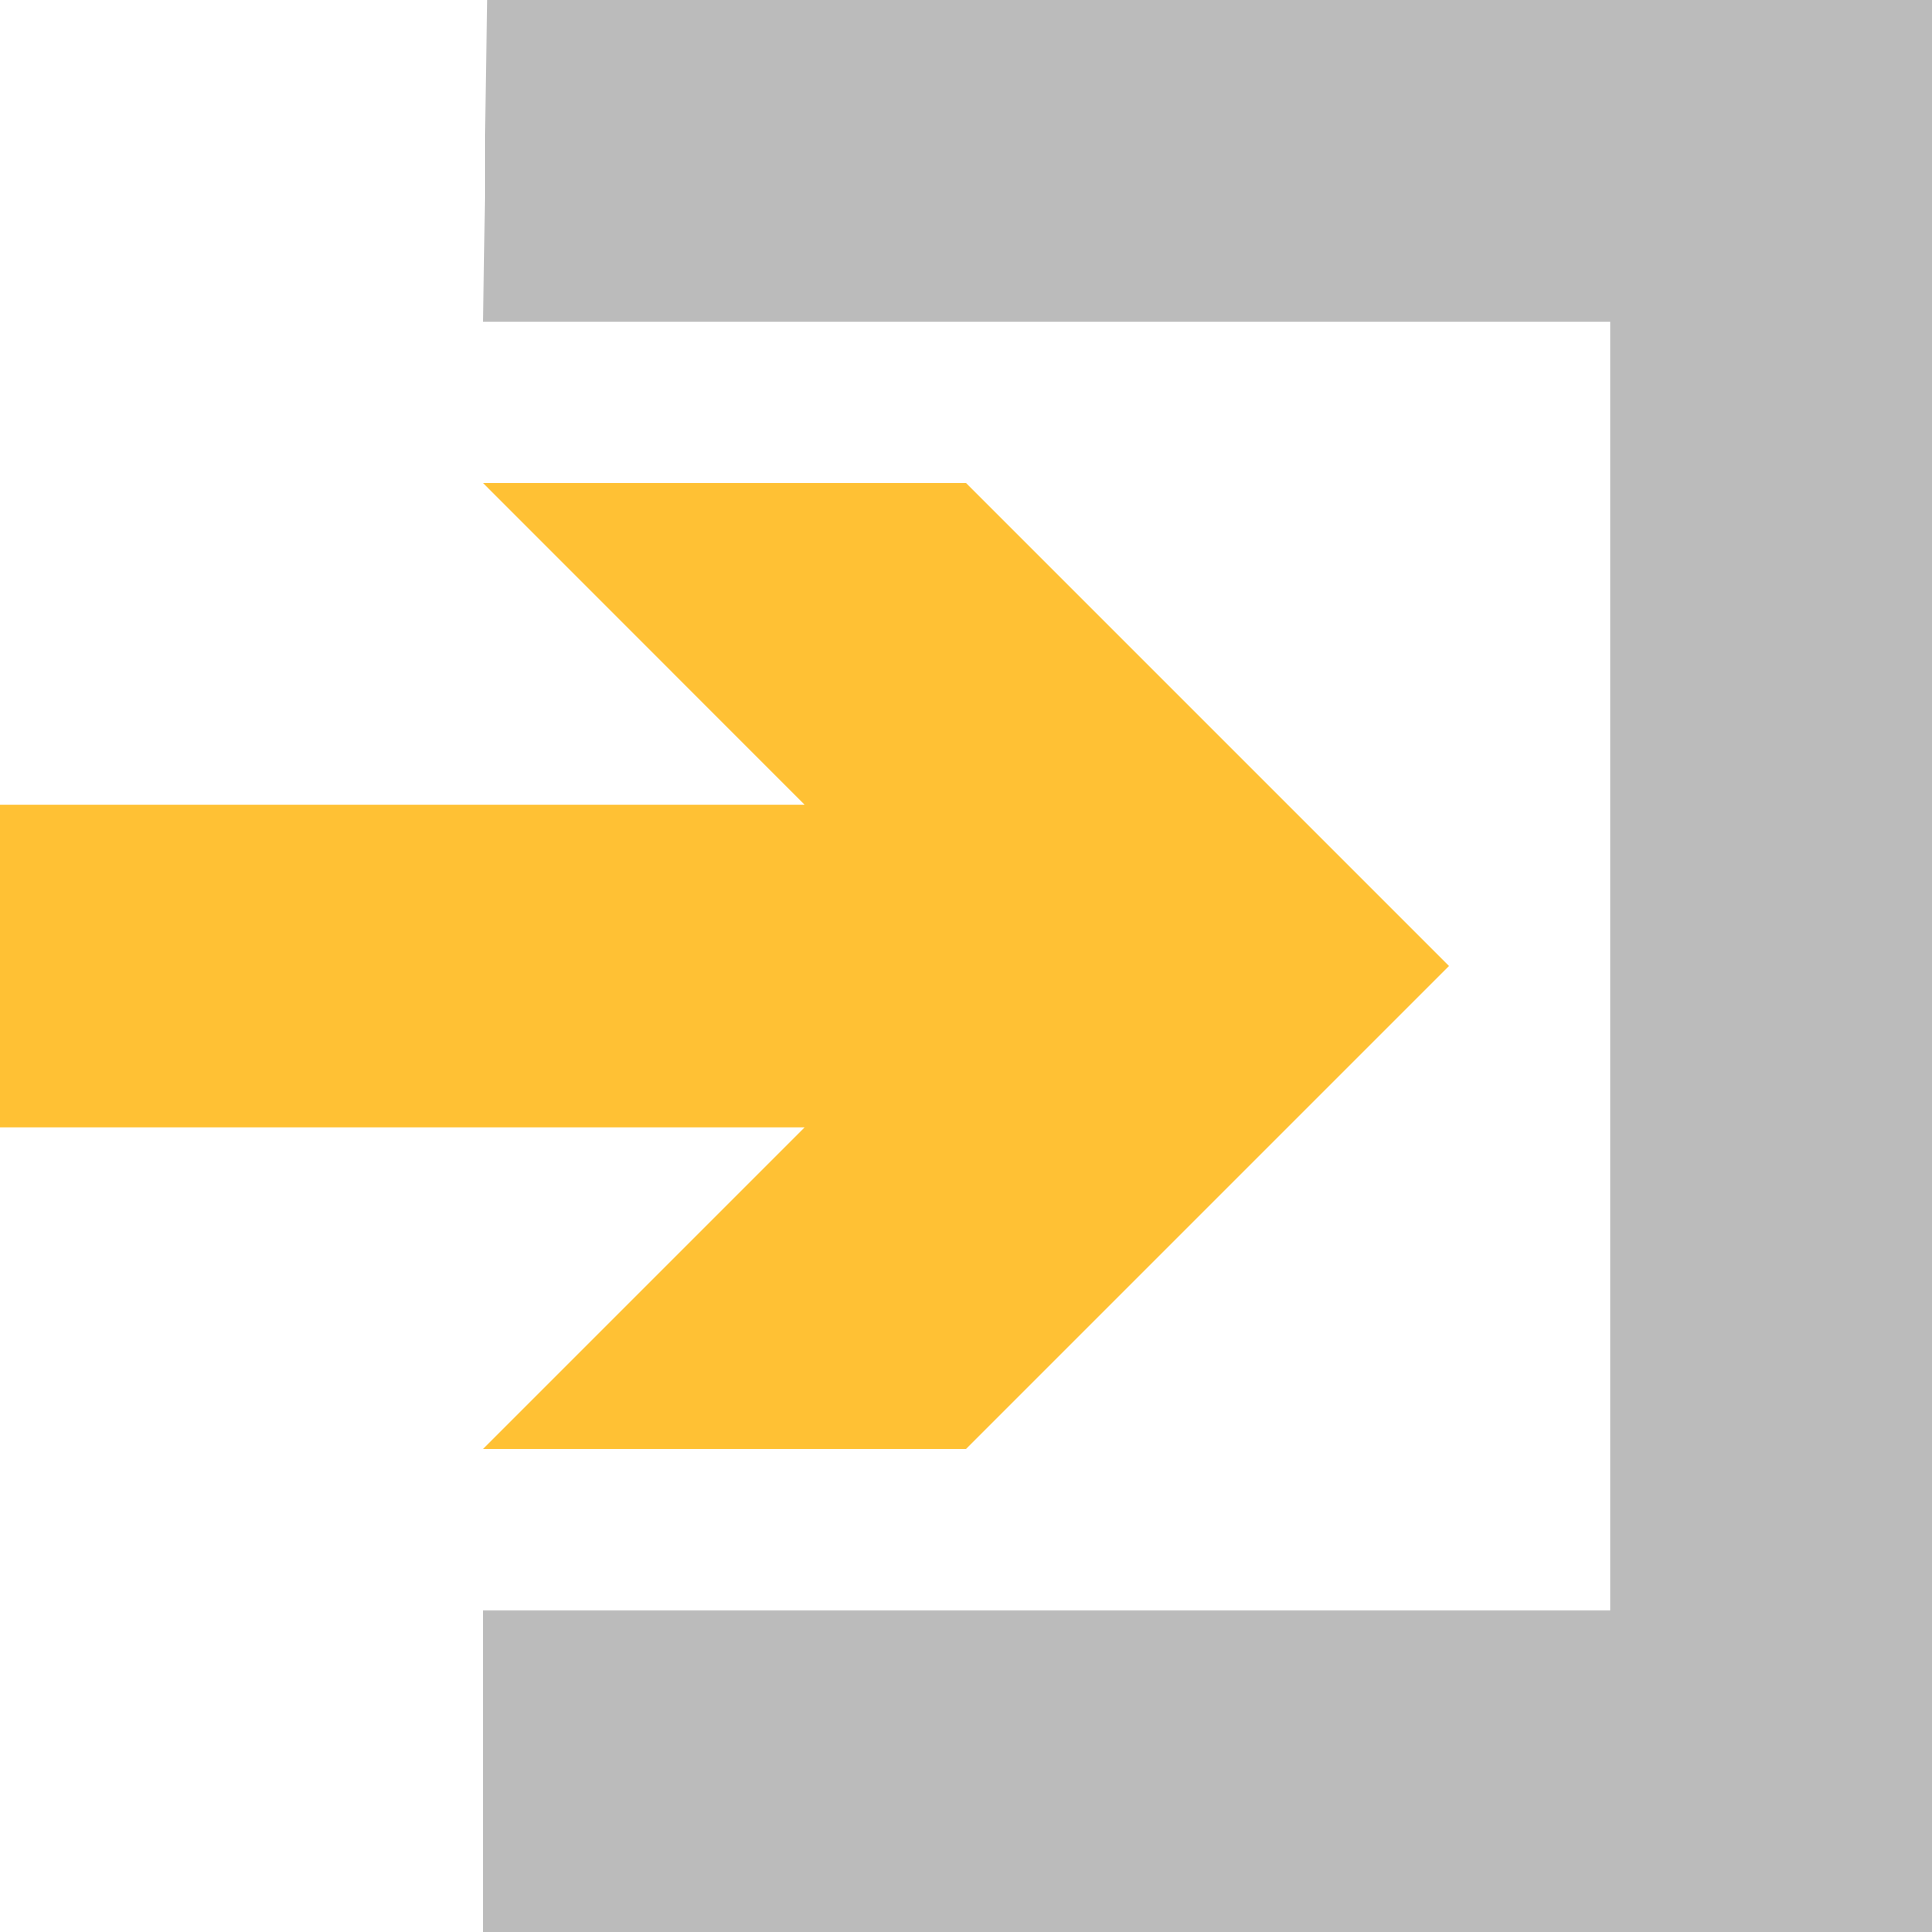 <?xml version="1.0" encoding="UTF-8" standalone="no"?>
<!-- Created with Inkscape (http://www.inkscape.org/) -->
<svg
    xmlns:inkscape="http://www.inkscape.org/namespaces/inkscape"
    xmlns:rdf="http://www.w3.org/1999/02/22-rdf-syntax-ns#"
    xmlns="http://www.w3.org/2000/svg"
    xmlns:cc="http://web.resource.org/cc/"
    xmlns:dc="http://purl.org/dc/elements/1.1/"
    xmlns:sodipodi="http://sodipodi.sourceforge.net/DTD/sodipodi-0.dtd"
    xmlns:svg="http://www.w3.org/2000/svg"
    xmlns:ns1="http://sozi.baierouge.fr"
    xmlns:xlink="http://www.w3.org/1999/xlink"
    id="svg18832"
    sodipodi:docname="login_mini_icon_2.svg"
    viewBox="0 0 212.6 212.6"
    sodipodi:version="0.32"
    version="1.0"
    inkscape:output_extension="org.inkscape.output.svg.inkscape"
    inkscape:version="0.45.1"
    sodipodi:docbase="/home/andre/data/projekte_privat/wiesenschluempfe/bilder/icons"
  >
  <sodipodi:namedview
      id="base"
      inkscape:zoom="0.98994949"
      borderopacity="1.0"
      inkscape:current-layer="layer1"
      inkscape:cx="116.8274"
      inkscape:object-bbox="true"
      inkscape:grid-points="true"
      inkscape:guide-points="true"
      showgrid="true"
      inkscape:document-units="mm"
      bordercolor="#666666"
      inkscape:window-x="0"
      inkscape:window-y="0"
      objecttolerance="10000"
      inkscape:object-nodes="true"
      inkscape:window-width="858"
      inkscape:pageopacity="0.0"
      inkscape:pageshadow="2"
      guidetolerance="10000"
      pagecolor="#ffffff"
      gridtolerance="10000"
      inkscape:object-points="true"
      inkscape:cy="160.64295"
      inkscape:window-height="580"
  />
  <g
      id="layer1"
      inkscape:label="Layer 1"
      inkscape:groupmode="layer"
      transform="translate(-241.43 -409.02)"
    >
    <path
        id="path15809"
        style="fill-rule:evenodd;fill:#bbb"
        d="m295.02 409.02l-0.44 35.44h124.01v141.73h-124.01v35.43h159.45v-212.6h-159.01z"
        inkscape:export-ydpi="52.360001"
        sodipodi:nodetypes="ccccccccc"
        inkscape:export-filename="/home/andre/data/projekte_privat/wiesenschluempfe/bilder/logout_mini_icon.png"
        inkscape:export-xdpi="52.360001"
    />
    <path
        id="path15815"
        style="fill:#ffc134"
        d="m241.43 533.04h88.58l-35.43 35.43h53.15l53.15-53.15-53.15-53.15h-53.15l35.43 35.44h-88.58v35.43z"
        inkscape:export-ydpi="52.360001"
        sodipodi:nodetypes="cccccccccc"
        inkscape:export-filename="/home/andre/data/projekte_privat/wiesenschluempfe/bilder/logout_mini_icon.png"
        inkscape:export-xdpi="52.360001"
    />
  </g
  >
</svg
>
